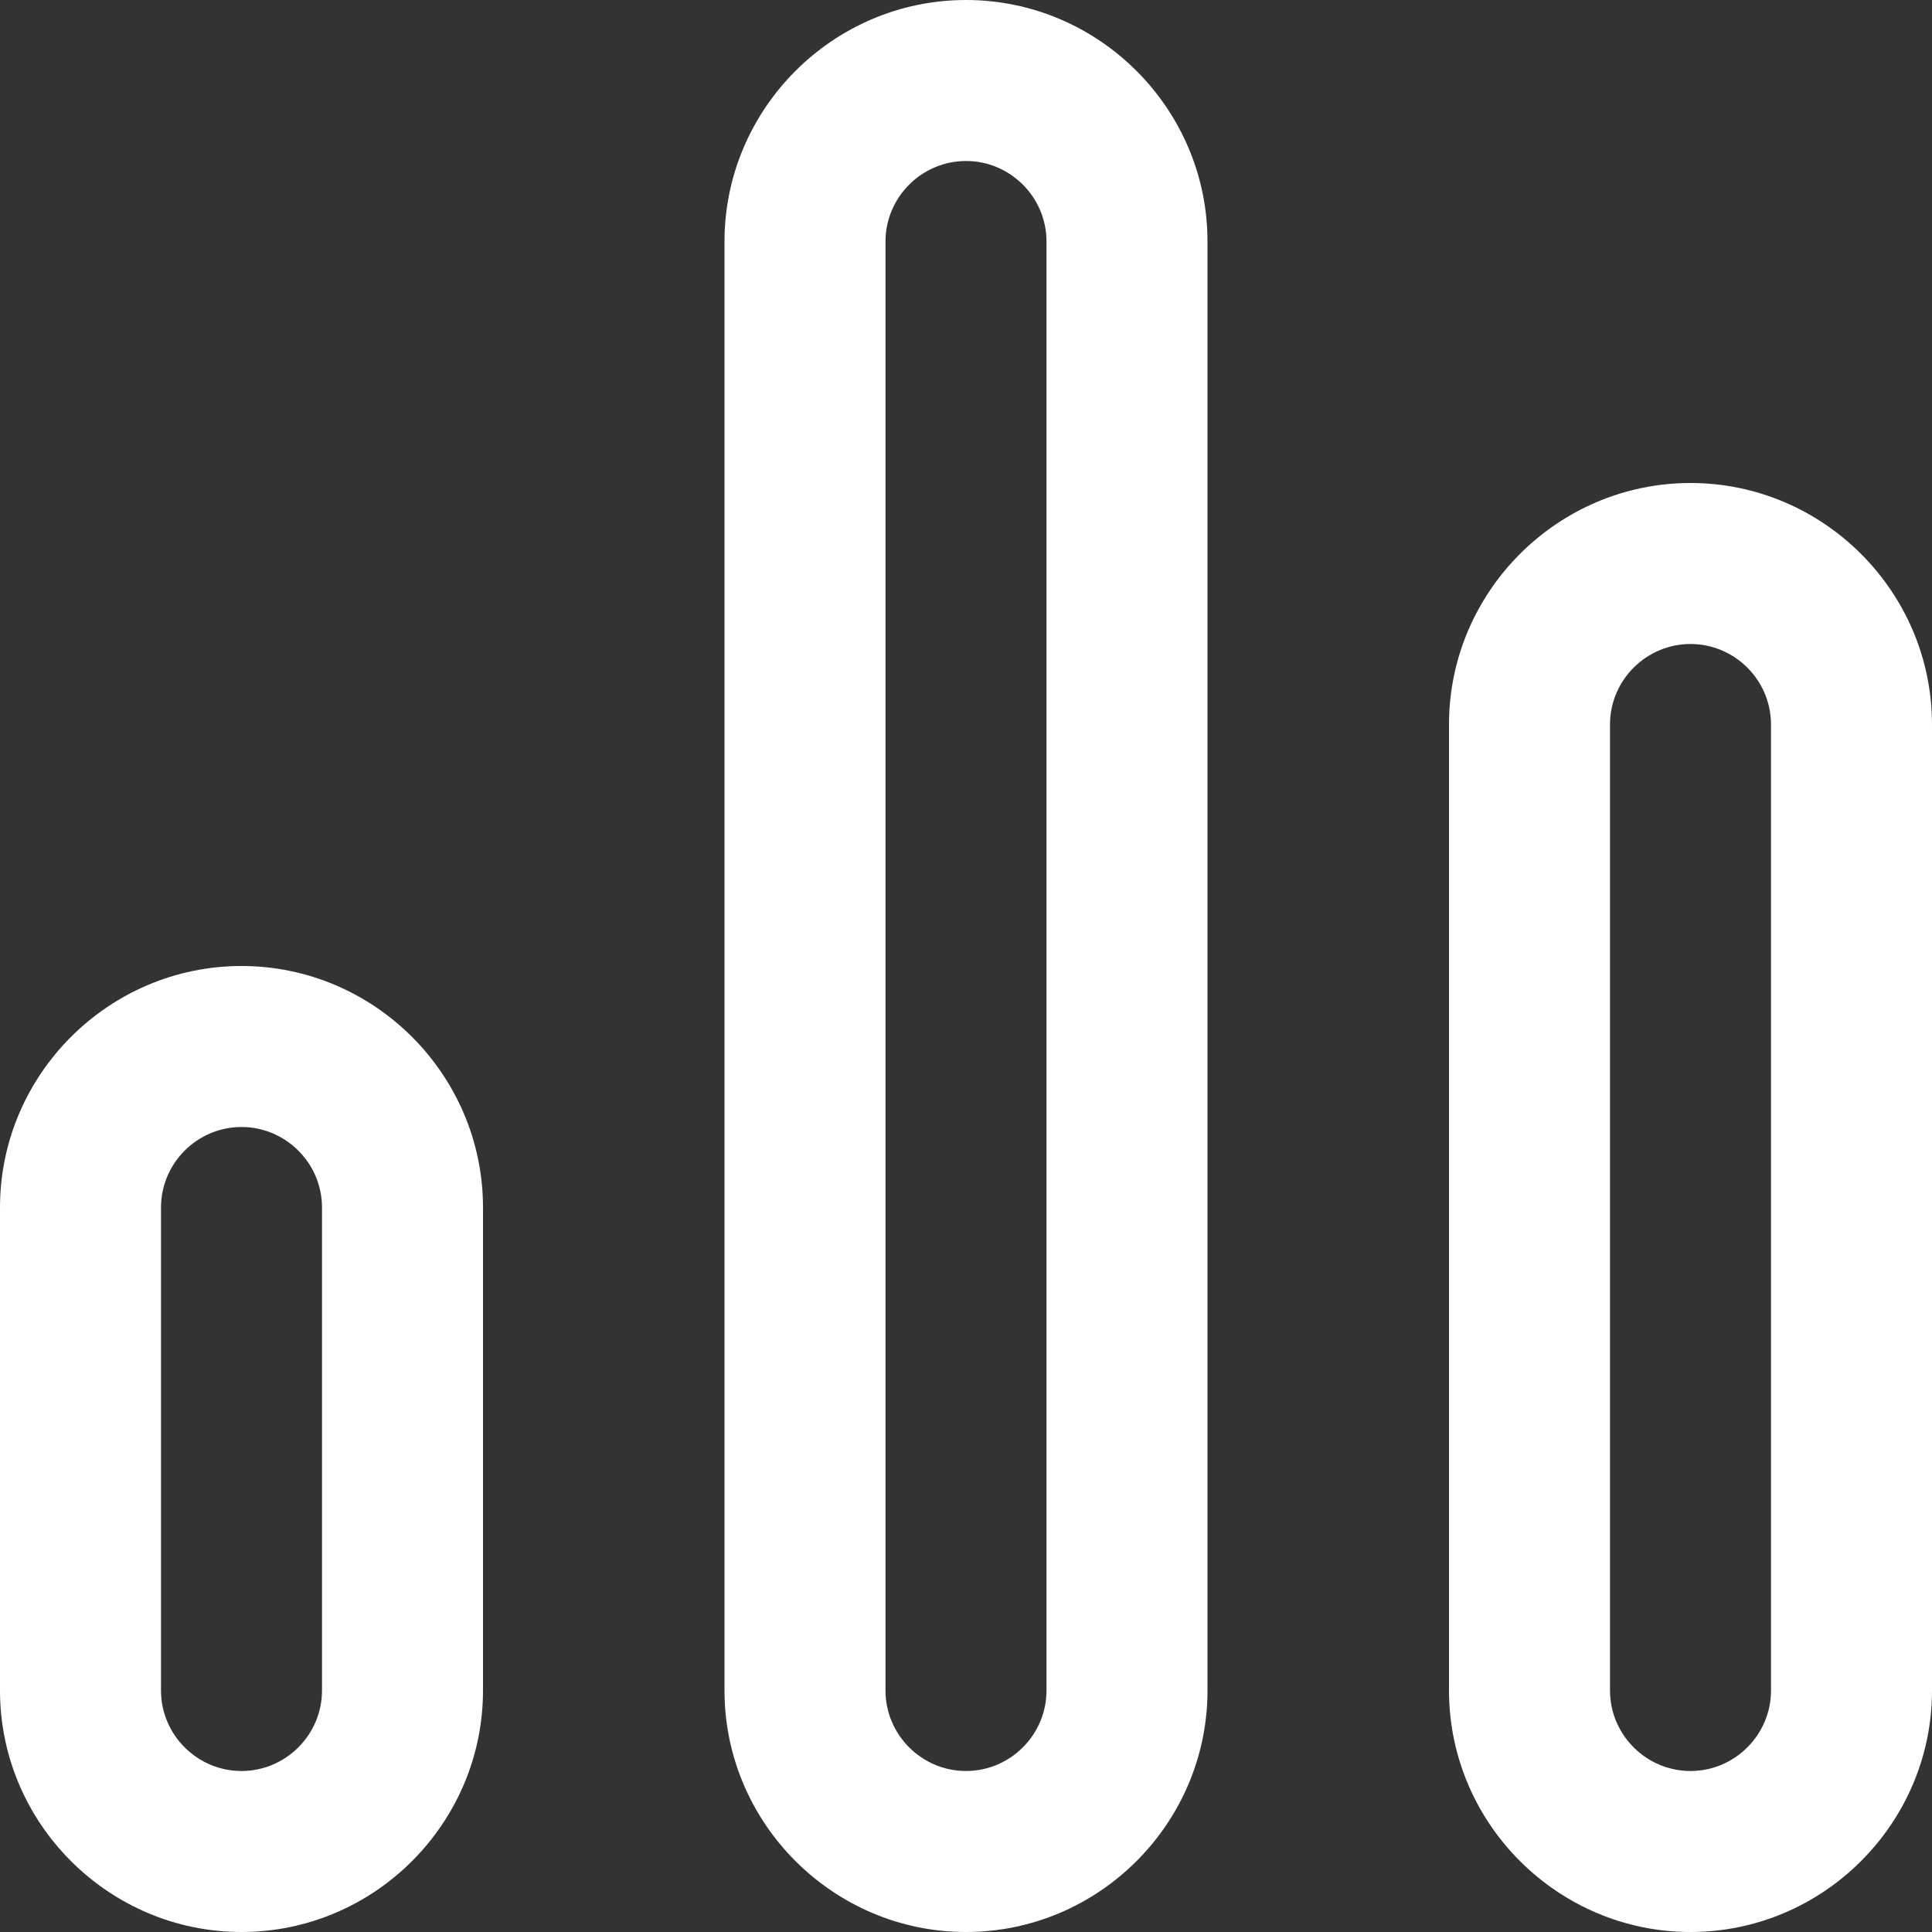 <svg width="36" height="36" viewBox="0 0 36 36" fill="none" xmlns="http://www.w3.org/2000/svg">
<rect x="0" y="0" width="36" height="36" fill="#333333" stroke="none"/>
<path d="M18 0C15.525 0 13.5 2.025 13.5 4.5V31.5C13.5 33.975 15.525 36 18 36C20.475 36 22.5 33.975 22.5 31.5V4.5C22.5 2.025 20.475 0 18 0ZM19.5 31.5C19.5 32.325 18.825 33 18 33C17.175 33 16.5 32.325 16.5 31.5V4.5C16.5 3.675 17.175 3 18 3C18.825 3 19.5 3.675 19.5 4.5V31.5ZM31.5 9C29.025 9 27 11.025 27 13.5V31.5C27 33.975 29.025 36 31.5 36C33.975 36 36 33.975 36 31.5V13.5C36 11.025 33.975 9 31.5 9ZM33 31.5C33 32.325 32.325 33 31.5 33C30.675 33 30 32.325 30 31.5V13.5C30 12.675 30.675 12 31.5 12C32.325 12 33 12.675 33 13.5V31.5ZM4.5 18C2.025 18 0 20.025 0 22.5V31.5C0 33.975 2.025 36 4.5 36C6.975 36 9 33.975 9 31.5V22.5C9 20.025 6.975 18 4.5 18ZM6 31.5C6 32.325 5.325 33 4.5 33C3.675 33 3 32.325 3 31.5V22.5C3 21.675 3.675 21 4.5 21C5.325 21 6 21.675 6 22.5V31.5Z" fill="white"/>
</svg>
